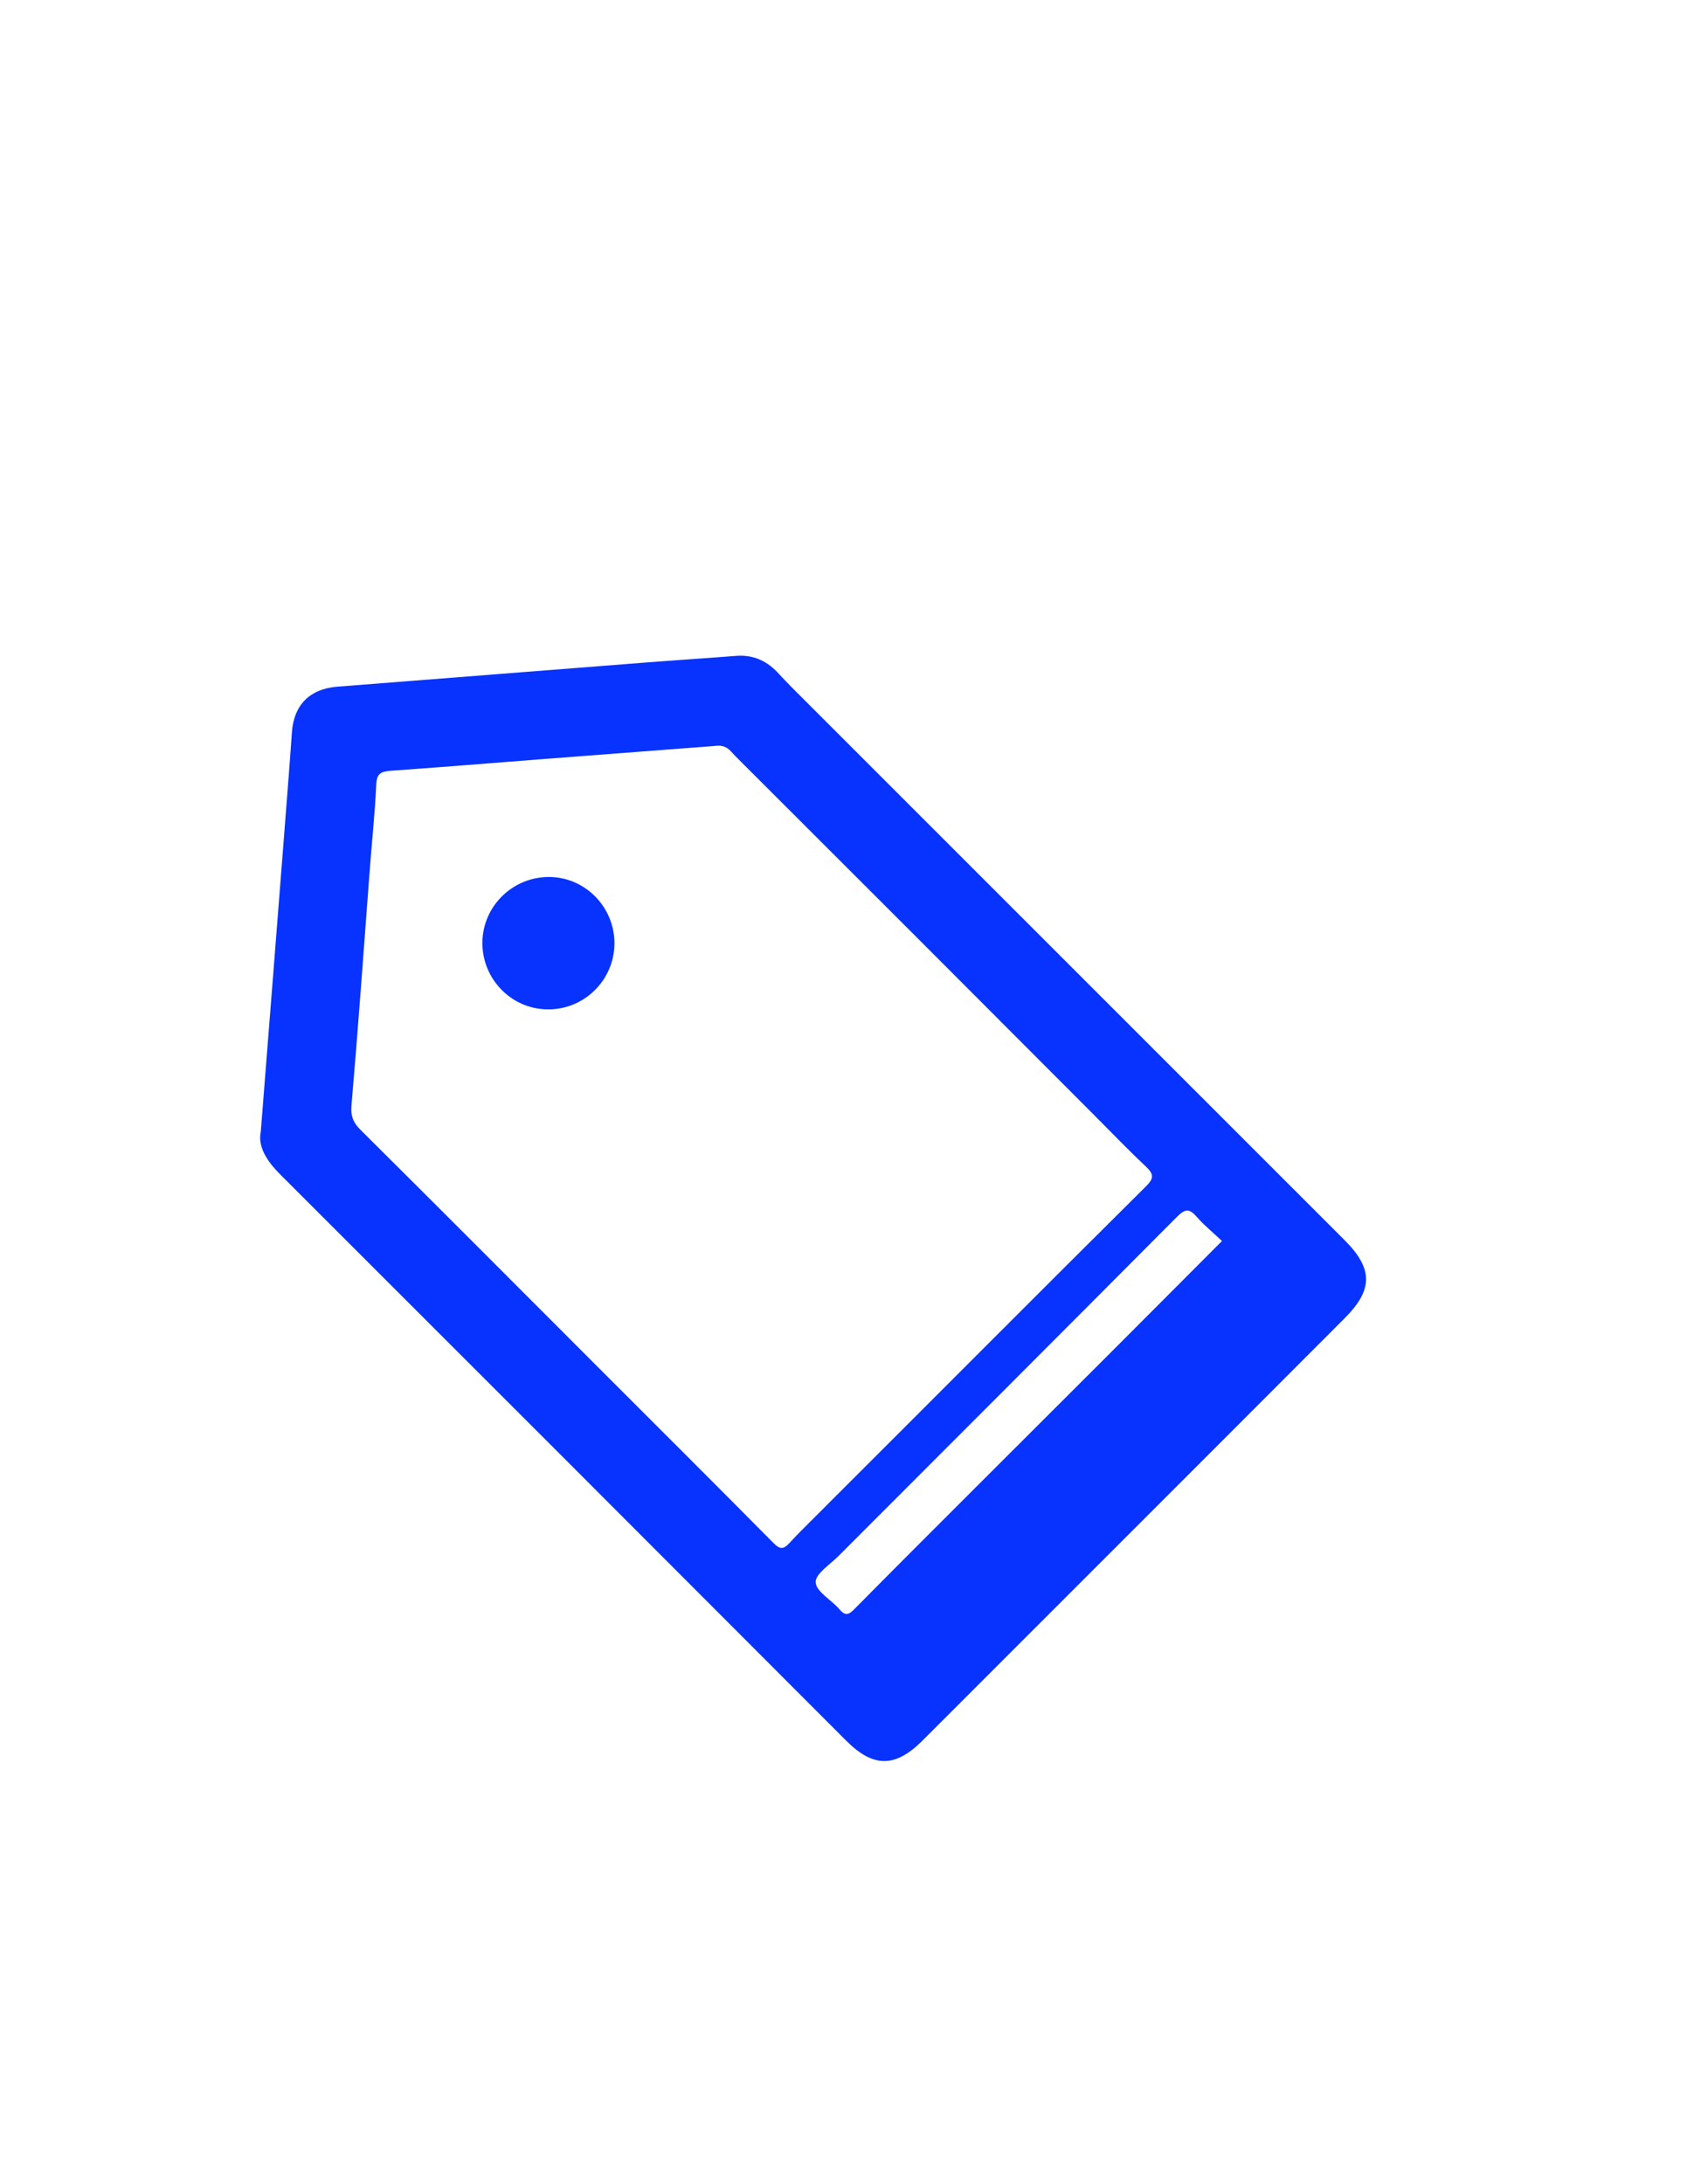 <?xml version="1.0" encoding="utf-8"?>
<!-- Generator: Adobe Illustrator 19.0.0, SVG Export Plug-In . SVG Version: 6.00 Build 0)  -->
<svg version="1.1" id="Calque_1" xmlns="http://www.w3.org/2000/svg" xmlns:xlink="http://www.w3.org/1999/xlink" x="0px" y="0px"
	 viewBox="0 0 612 792" style="enable-background:new 0 0 612 792;" xml:space="preserve">
<style type="text/css">
	.st0{fill:#0832FE;}
</style>
<g>
	<path class="st0" d="M487.7,449.6C420.9,382.8,354,316,287.2,249.2c-1.5-1.5-3-3.1-4.5-4.7c-4.1-4.6-9-7.1-15.4-6.7
		c-11.3,0.9-22.6,1.6-33.9,2.5c-37,2.9-74.1,5.8-111.1,8.7c-9.9,0.8-15.7,6.6-16.4,16.5c-1,14.5-2.2,28.9-3.3,43.3
		c-2.6,33.2-5.2,66.4-8,101.6c-1.1,5.2,2,10.4,7,15.4c68.5,68.4,137,136.9,205.4,205.4c9.8,9.8,17.7,9.8,27.5,0.1
		c51-51,102.1-102,153.1-153.1C498.2,467.7,498.2,460.1,487.7,449.6z M286.3,559.6c-2.3,2.5-3.6,2-5.7-0.1
		c-21.6-21.8-43.3-43.4-65-65.1c-28.3-28.3-56.5-56.6-84.9-84.8c-2.6-2.6-3.5-4.9-3.2-8.7c2.4-27.9,4.4-55.8,6.5-83.7
		c0.8-11,2-21.9,2.5-32.9c0.2-3.8,1.7-4.5,5-4.8c23.9-1.7,47.8-3.7,71.7-5.5c15.8-1.2,31.5-2.4,45.9-3.5c4.5-0.7,5.8,1.8,7.5,3.5
		c43.2,43.1,86.3,86.2,129.4,129.4c6.5,6.5,12.8,13.1,19.5,19.4c3.1,2.9,3.3,4.4,0.1,7.5c-38.3,38-76.4,76.3-114.6,114.4
		C296.2,549.6,291.1,554.4,286.3,559.6z M363.2,530.1c-17.7,17.7-35.4,35.3-53,53.1c-2,2.1-3.4,3.1-5.7,0.3
		c-2.9-3.4-8.5-6.4-8.6-9.8c-0.1-3.1,5.4-6.5,8.5-9.7c40.9-40.9,81.8-81.8,122.6-122.8c3-3,4.5-3,7.2,0.1c2.7,3.1,6,5.7,9.1,8.7
		C416.3,477.1,389.8,503.6,363.2,530.1z"/>
	<path class="st0" d="M175,341.6c0.2-13.2,11.2-23.8,24.5-23.6c13,0.2,23.5,11.1,23.4,24.2c-0.1,13.2-11,24-24.3,23.8
		C185.5,365.9,174.8,354.9,175,341.6z"/>
</g>
</svg>
